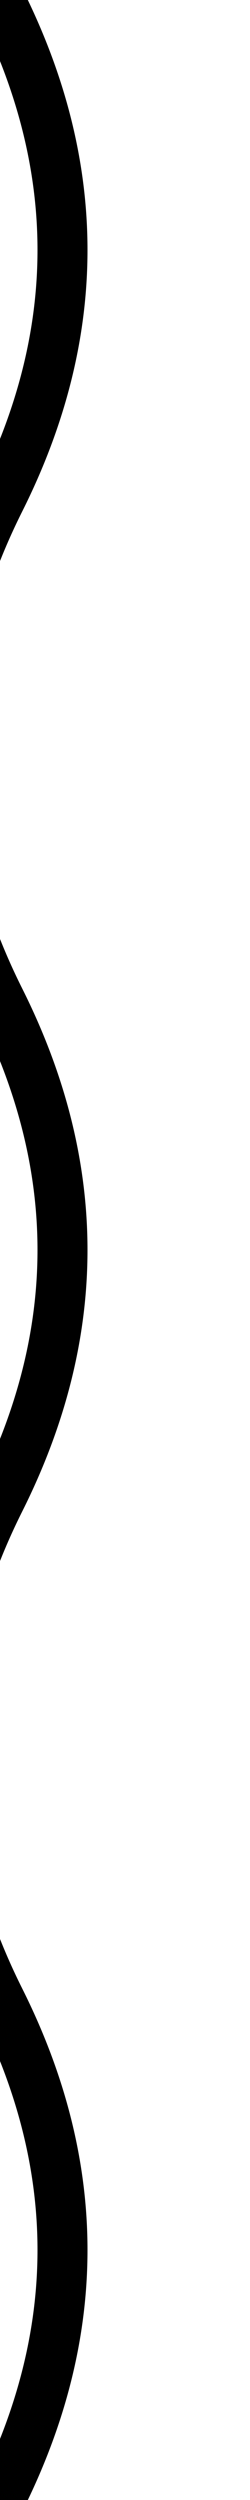 <svg xmlns="http://www.w3.org/2000/svg" width="10" height="100%" viewBox="0 0 10 100" preserveAspectRatio="none">
  <path d="M 0 0 Q 5 10, 0 20 T 0 40 T 0 60 T 0 80 T 0 100" stroke="black" fill="transparent" stroke-width="2" />
</svg>
